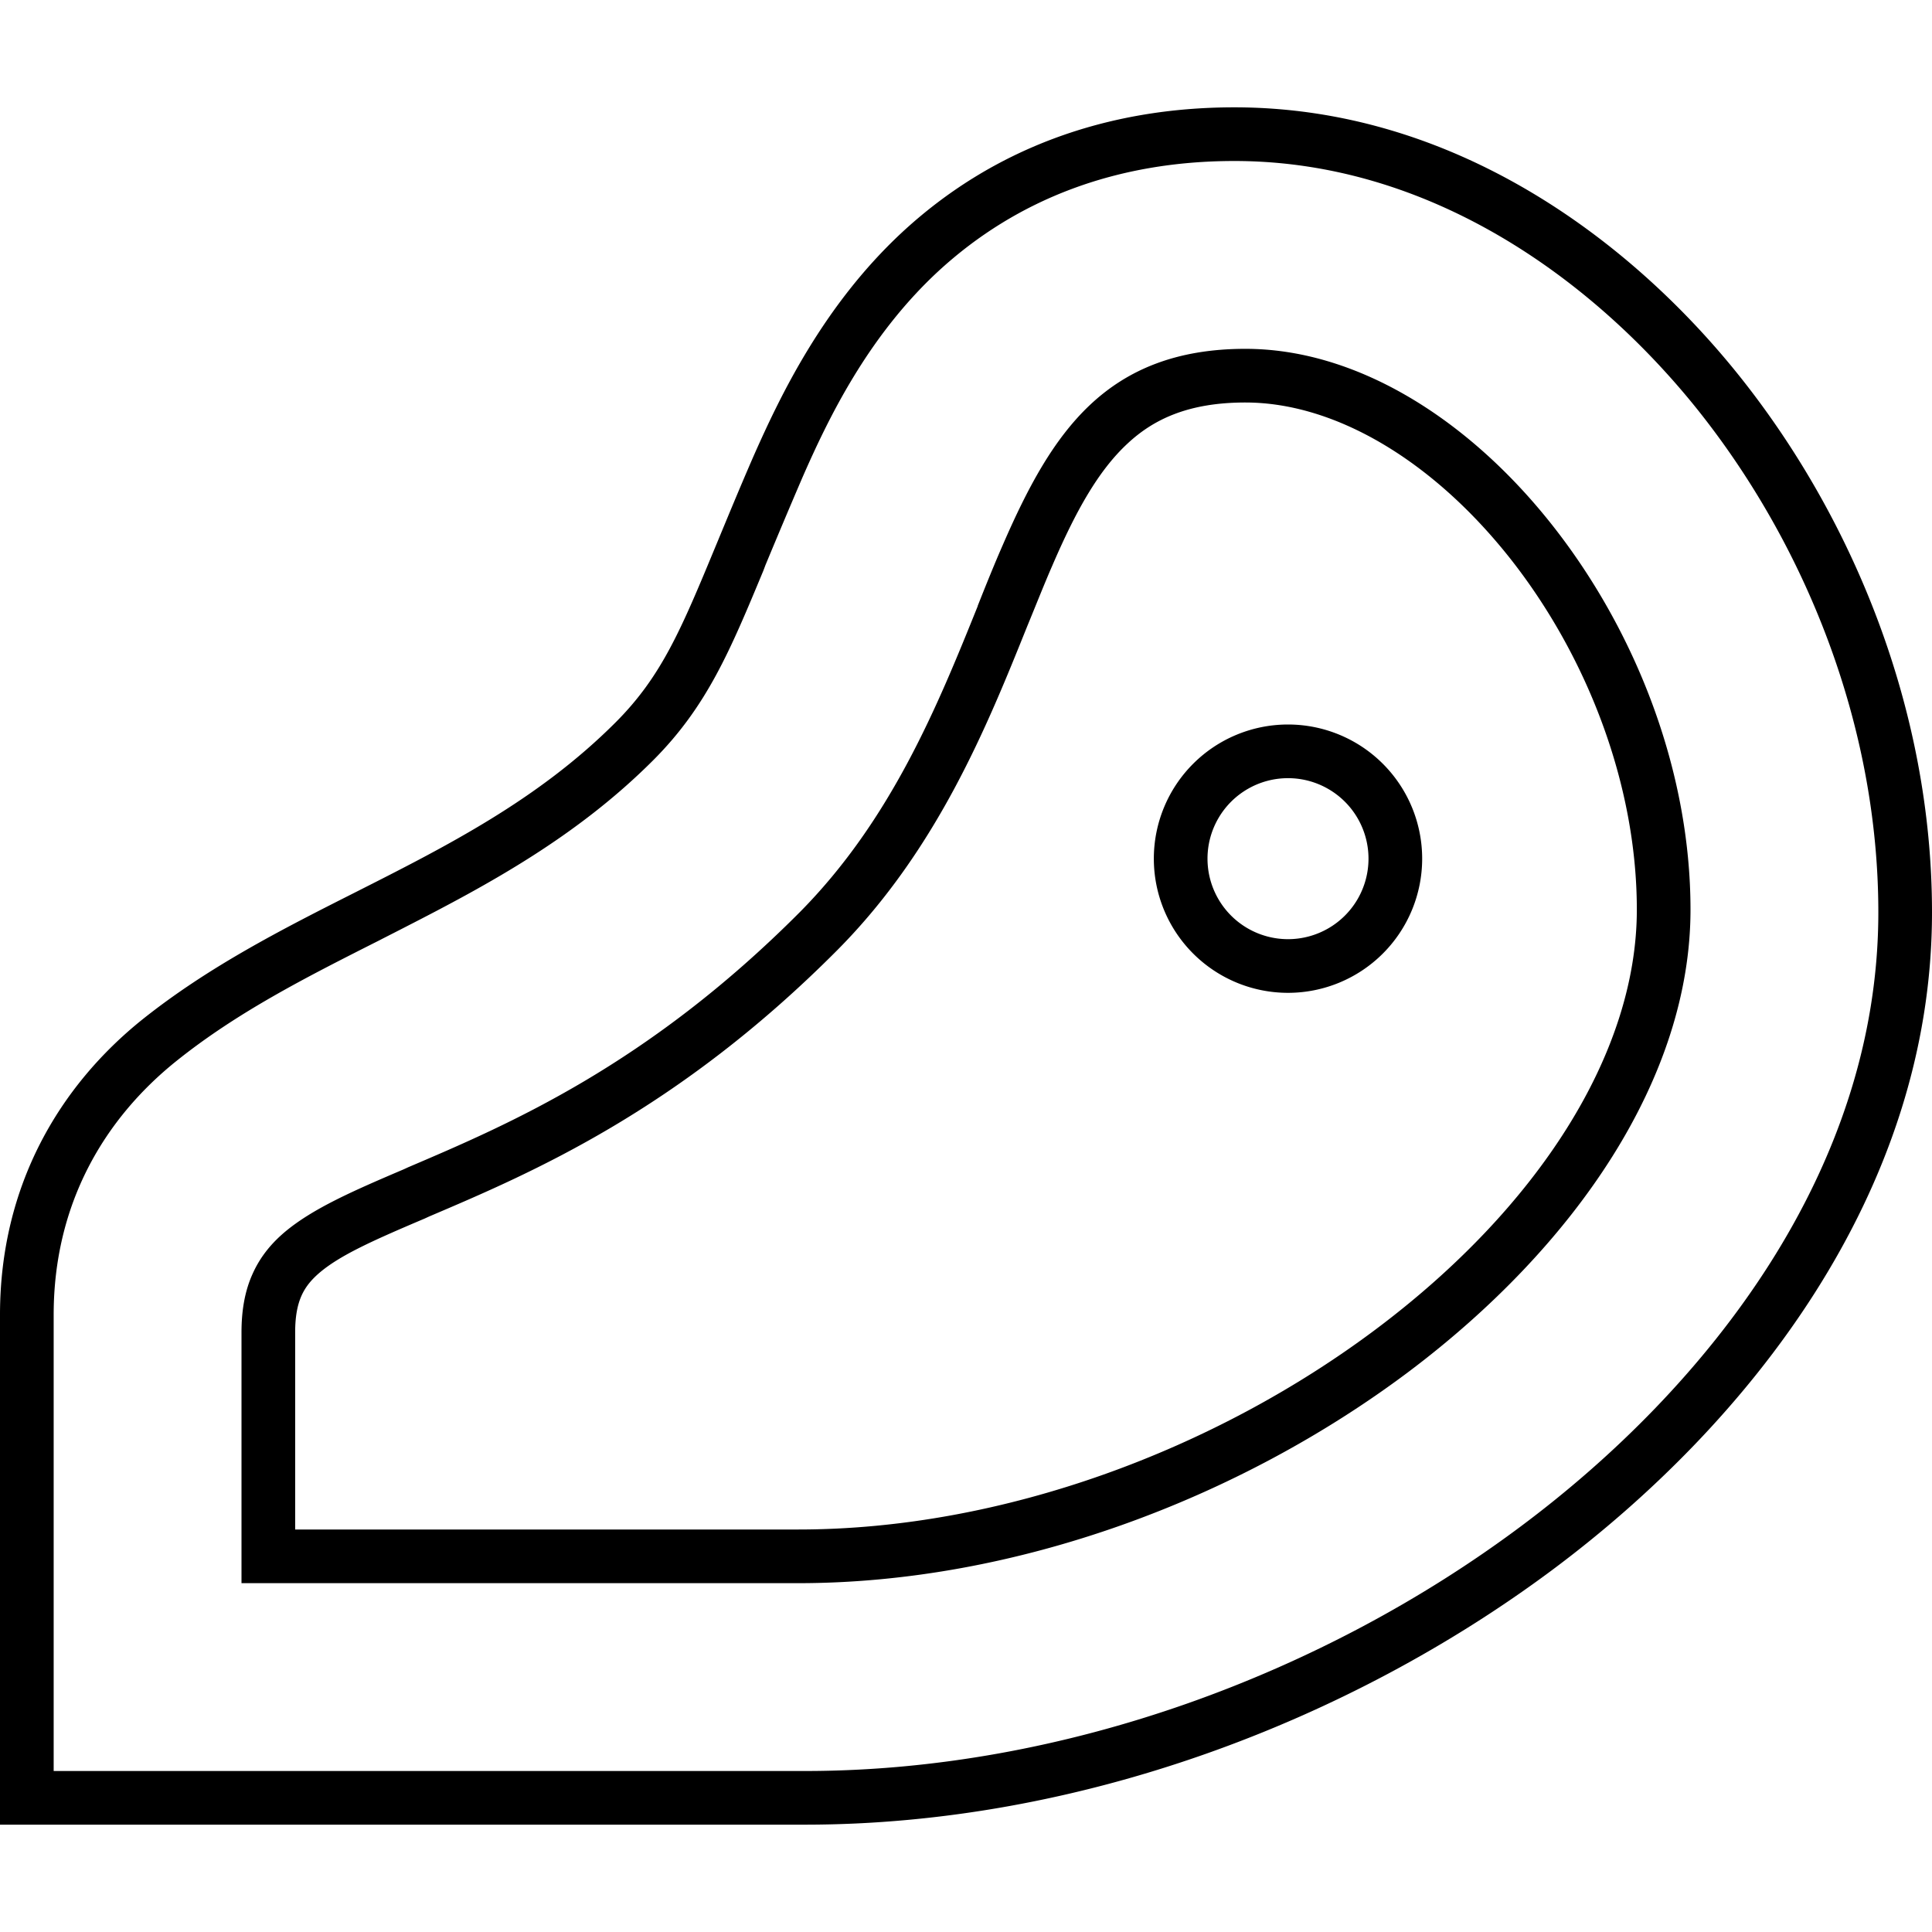 <svg xmlns="http://www.w3.org/2000/svg" width="24" height="24" viewBox="0 0 576 512"><path d="M368 16c58.3 0 106.9 35.2 138 74c31.9 39.9 54 93.7 54 150c0 76.7-50.6 141.4-106.9 183.3C395 466.6 317.8 496 240 496L16 496l0-136c0-33.1 15.1-58.4 36.5-75.6c18.2-14.6 38.5-24.9 60.5-36c2.7-1.4 5.5-2.8 8.2-4.2c24.6-12.6 50.8-26.8 73.5-49.5c16.1-16.1 23-32.8 32.9-56.6l.6-1.6c3.2-7.7 6.8-16.3 11.1-26.3c7.6-17.3 19.3-41.7 40.3-61.2C303.3 27.1 333.3 16 368 16zM16 512l224 0c81.7 0 162.1-30.8 222.6-75.8C520.9 392.8 576 323.9 576 240c0-60.4-23.6-117.6-57.5-160C485.7 39 433 0 368 0c-38.3 0-72.3 12.4-99.2 37.4c-23.5 21.9-36.3 48.9-44.1 66.5c-4.4 10.1-8 18.9-11.2 26.6c-10.4 25.1-16.2 39.1-30 52.9c-23.1 23.1-50.4 36.9-77.7 50.7c-21.8 11-43.6 22.1-63.3 37.8C17.8 291.7 0 321.4 0 360L0 496l0 16 16 0zM384 248a24 24 0 1 1 0-48 24 24 0 1 1 0 48zm-40-24a40 40 0 1 0 80 0 40 40 0 1 0 -80 0zM121.7 316s0 0 0 0l-1.3 .6s0 0 0 0c-15 6.4-27.2 11.7-35.6 18.8c-3.4 2.9-7 6.8-9.5 12.4C72.9 353.1 72 359 72 365.2L72 424l0 16 16 0 150 0c65 0 131.5-25.2 181.8-62.9c50.3-37.8 84.2-88 84.2-137.9c0-41.8-16.6-83.6-41.5-115C437.6 92.8 404.4 72 371.3 72c-20.7 0-35.2 6.3-46.2 16.6C314 99 306.3 113.6 299 130.4c-2.5 5.7-5 11.9-7.5 18.2l0 .1c-12 29.8-25.8 63.7-53 91.2C193 285.6 151.7 303.2 121.7 316zM88 365.2c0-9.5 2.7-13.8 7.2-17.7c6.1-5.2 15.6-9.5 31.4-16.2l1.3-.6c30.5-13 74.1-31.5 121.9-79.6c29.8-30.1 44.6-66.9 56.5-96.5c2.6-6.3 5-12.4 7.4-17.9c7.1-16.5 13.8-28.4 22.4-36.4C343.9 93 354.3 88 371.3 88c26.5 0 55.5 17 78.7 46.2c22.9 28.9 38 67.3 38 105c0 42.9-29.5 88.9-77.8 125.1C362.3 400.2 299.1 424 238 424l-134 0-16 0 0-16 0-42.8z"/></svg>